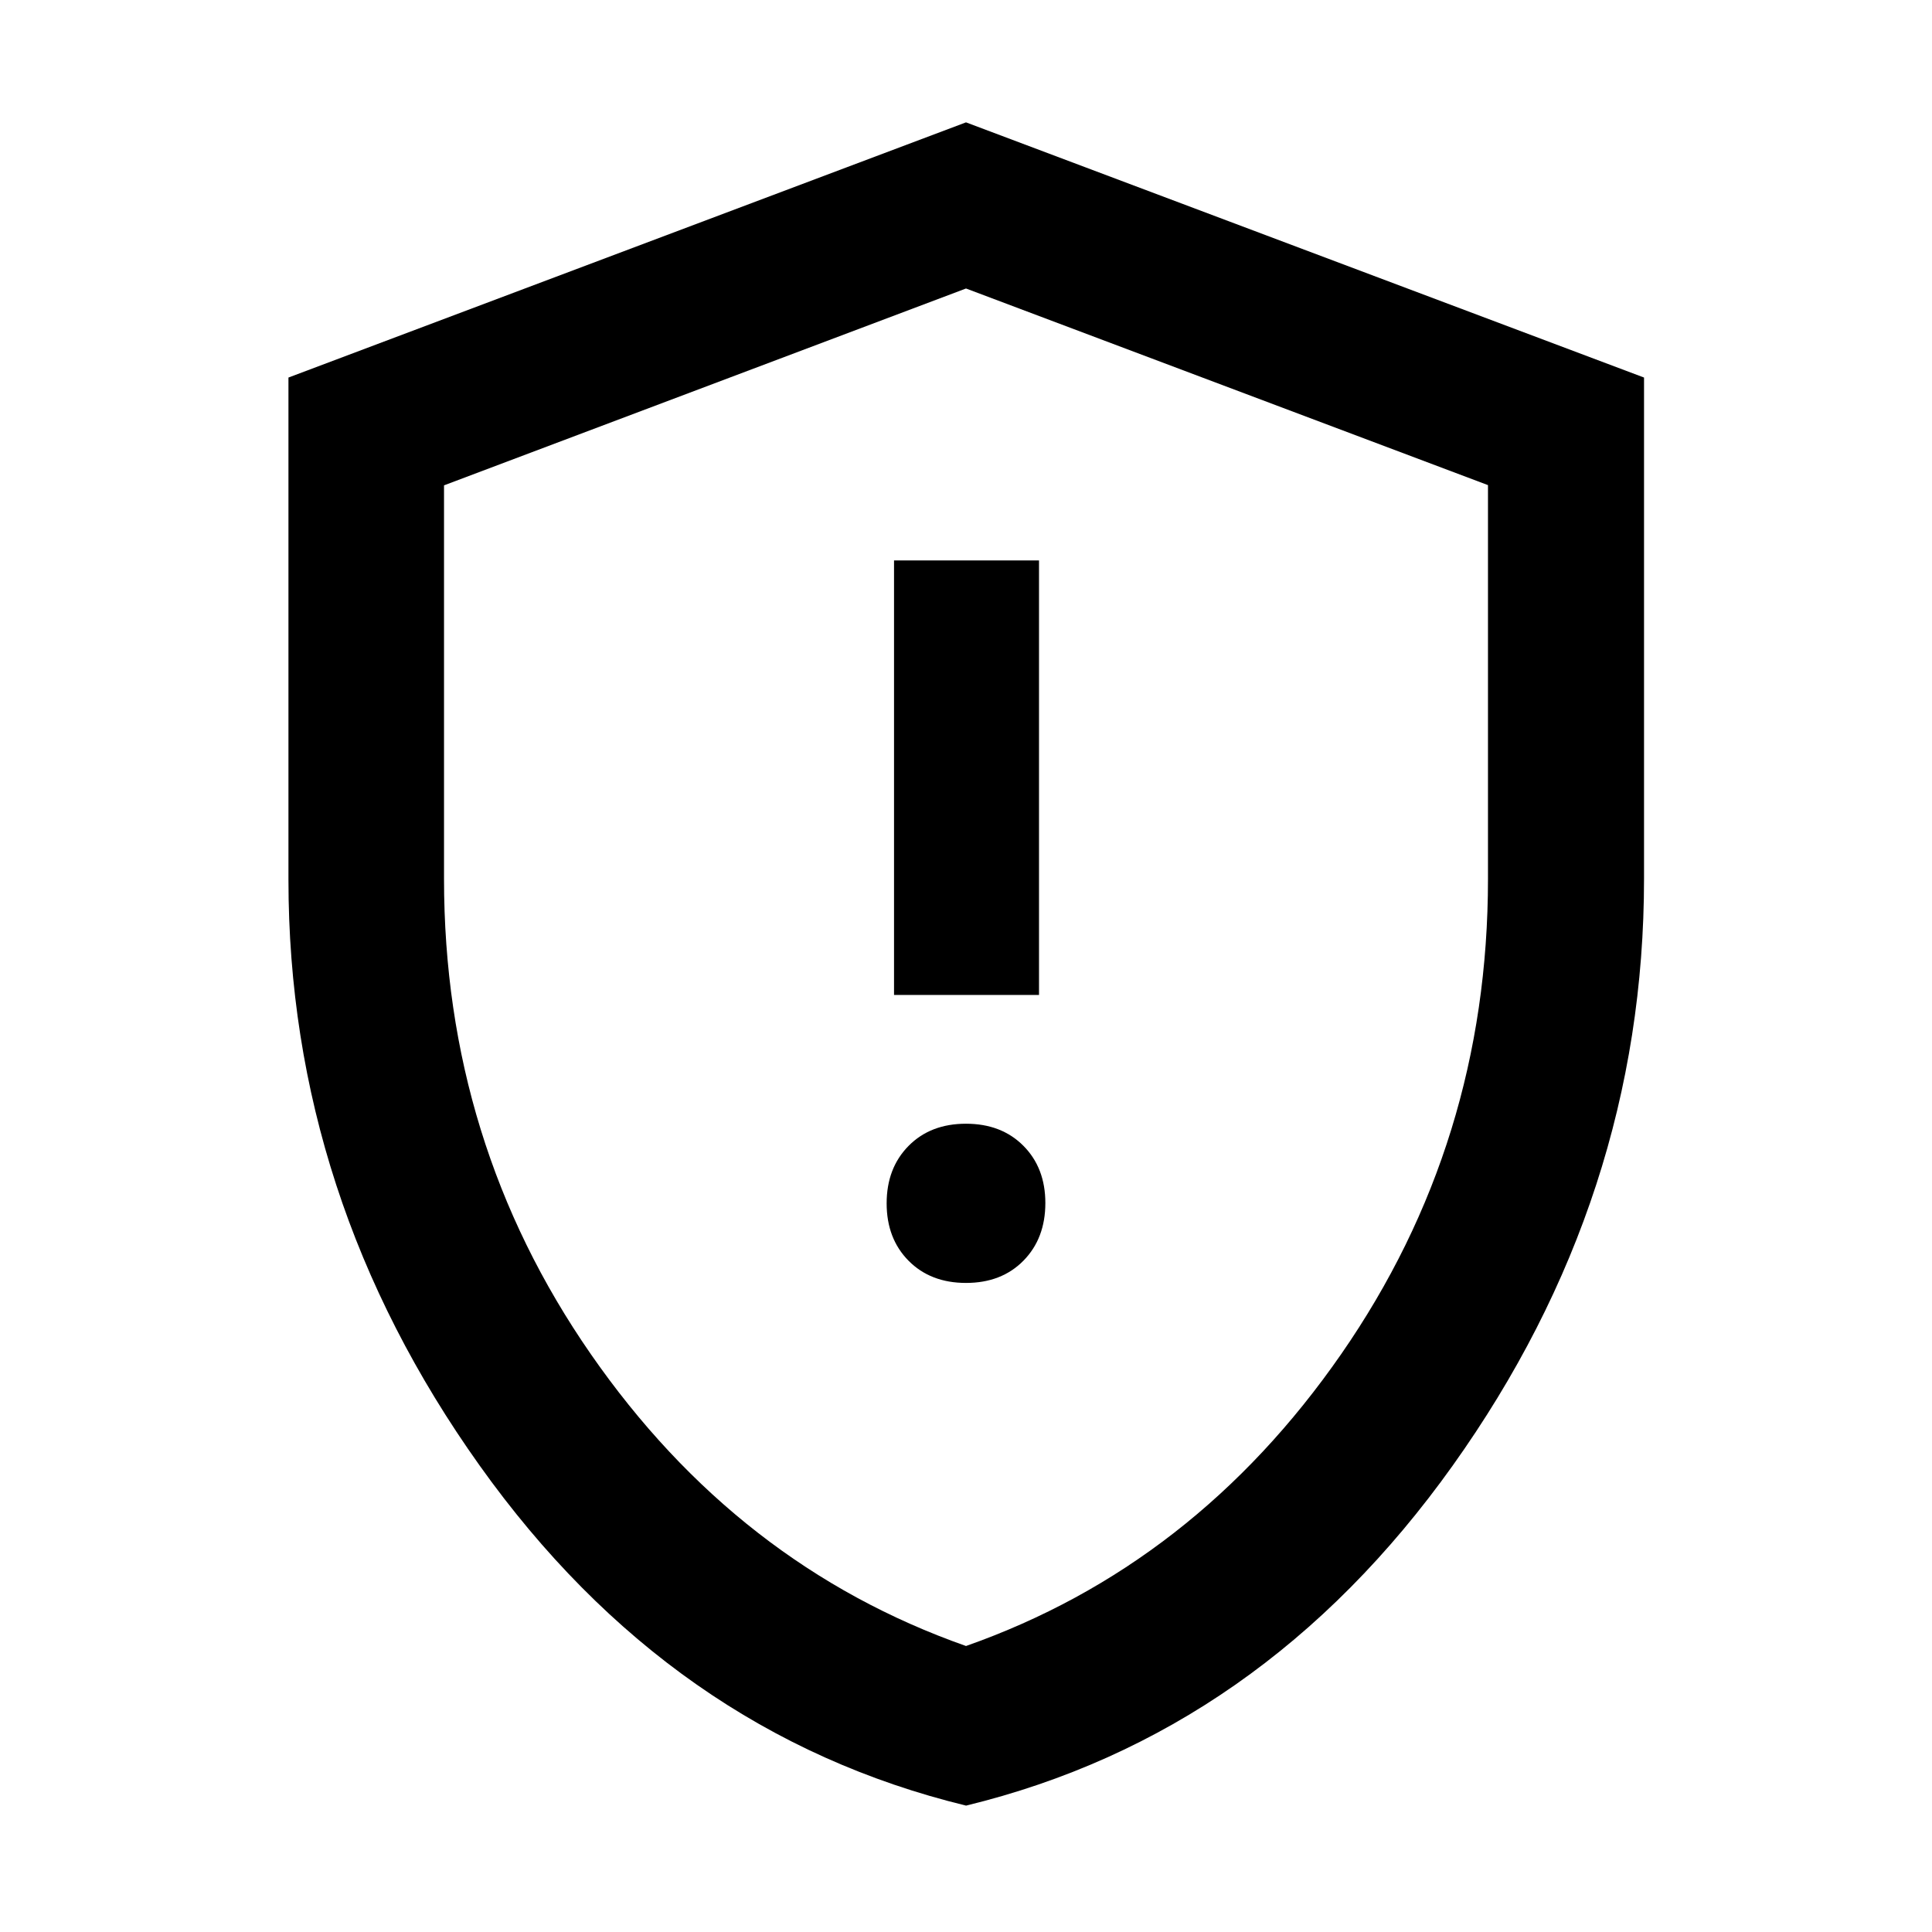 <svg xmlns="http://www.w3.org/2000/svg" height="48" viewBox="0 -960 960 960" width="48"><path d="M480.02-322.52q17.64 0 28.53-11.06 10.88-11.07 10.88-28.64 0-17.47-10.91-28.44-10.9-10.97-28.54-10.97t-28.53 11.03q-10.88 11.02-10.88 28.54t10.91 28.53q10.9 11.01 28.54 11.01Zm-35.78-143.09h72.04v-215.91h-72.04v215.91Zm35.8 402.81q-146.73-35.68-241.72-169-94.99-133.31-94.99-291.09V-772.4L480-899.2l336.91 126.8v249q0 158.35-95.07 291.64Q626.77-98.48 480.04-62.8Zm-.04-79.31q113.57-39.96 186.47-145.1 72.9-105.14 72.9-235.99v-195.75L480-816.65l-259.37 97.82v195.52q0 130.96 72.9 236.1 72.9 105.14 186.47 145.1ZM480-480Z"/></svg>